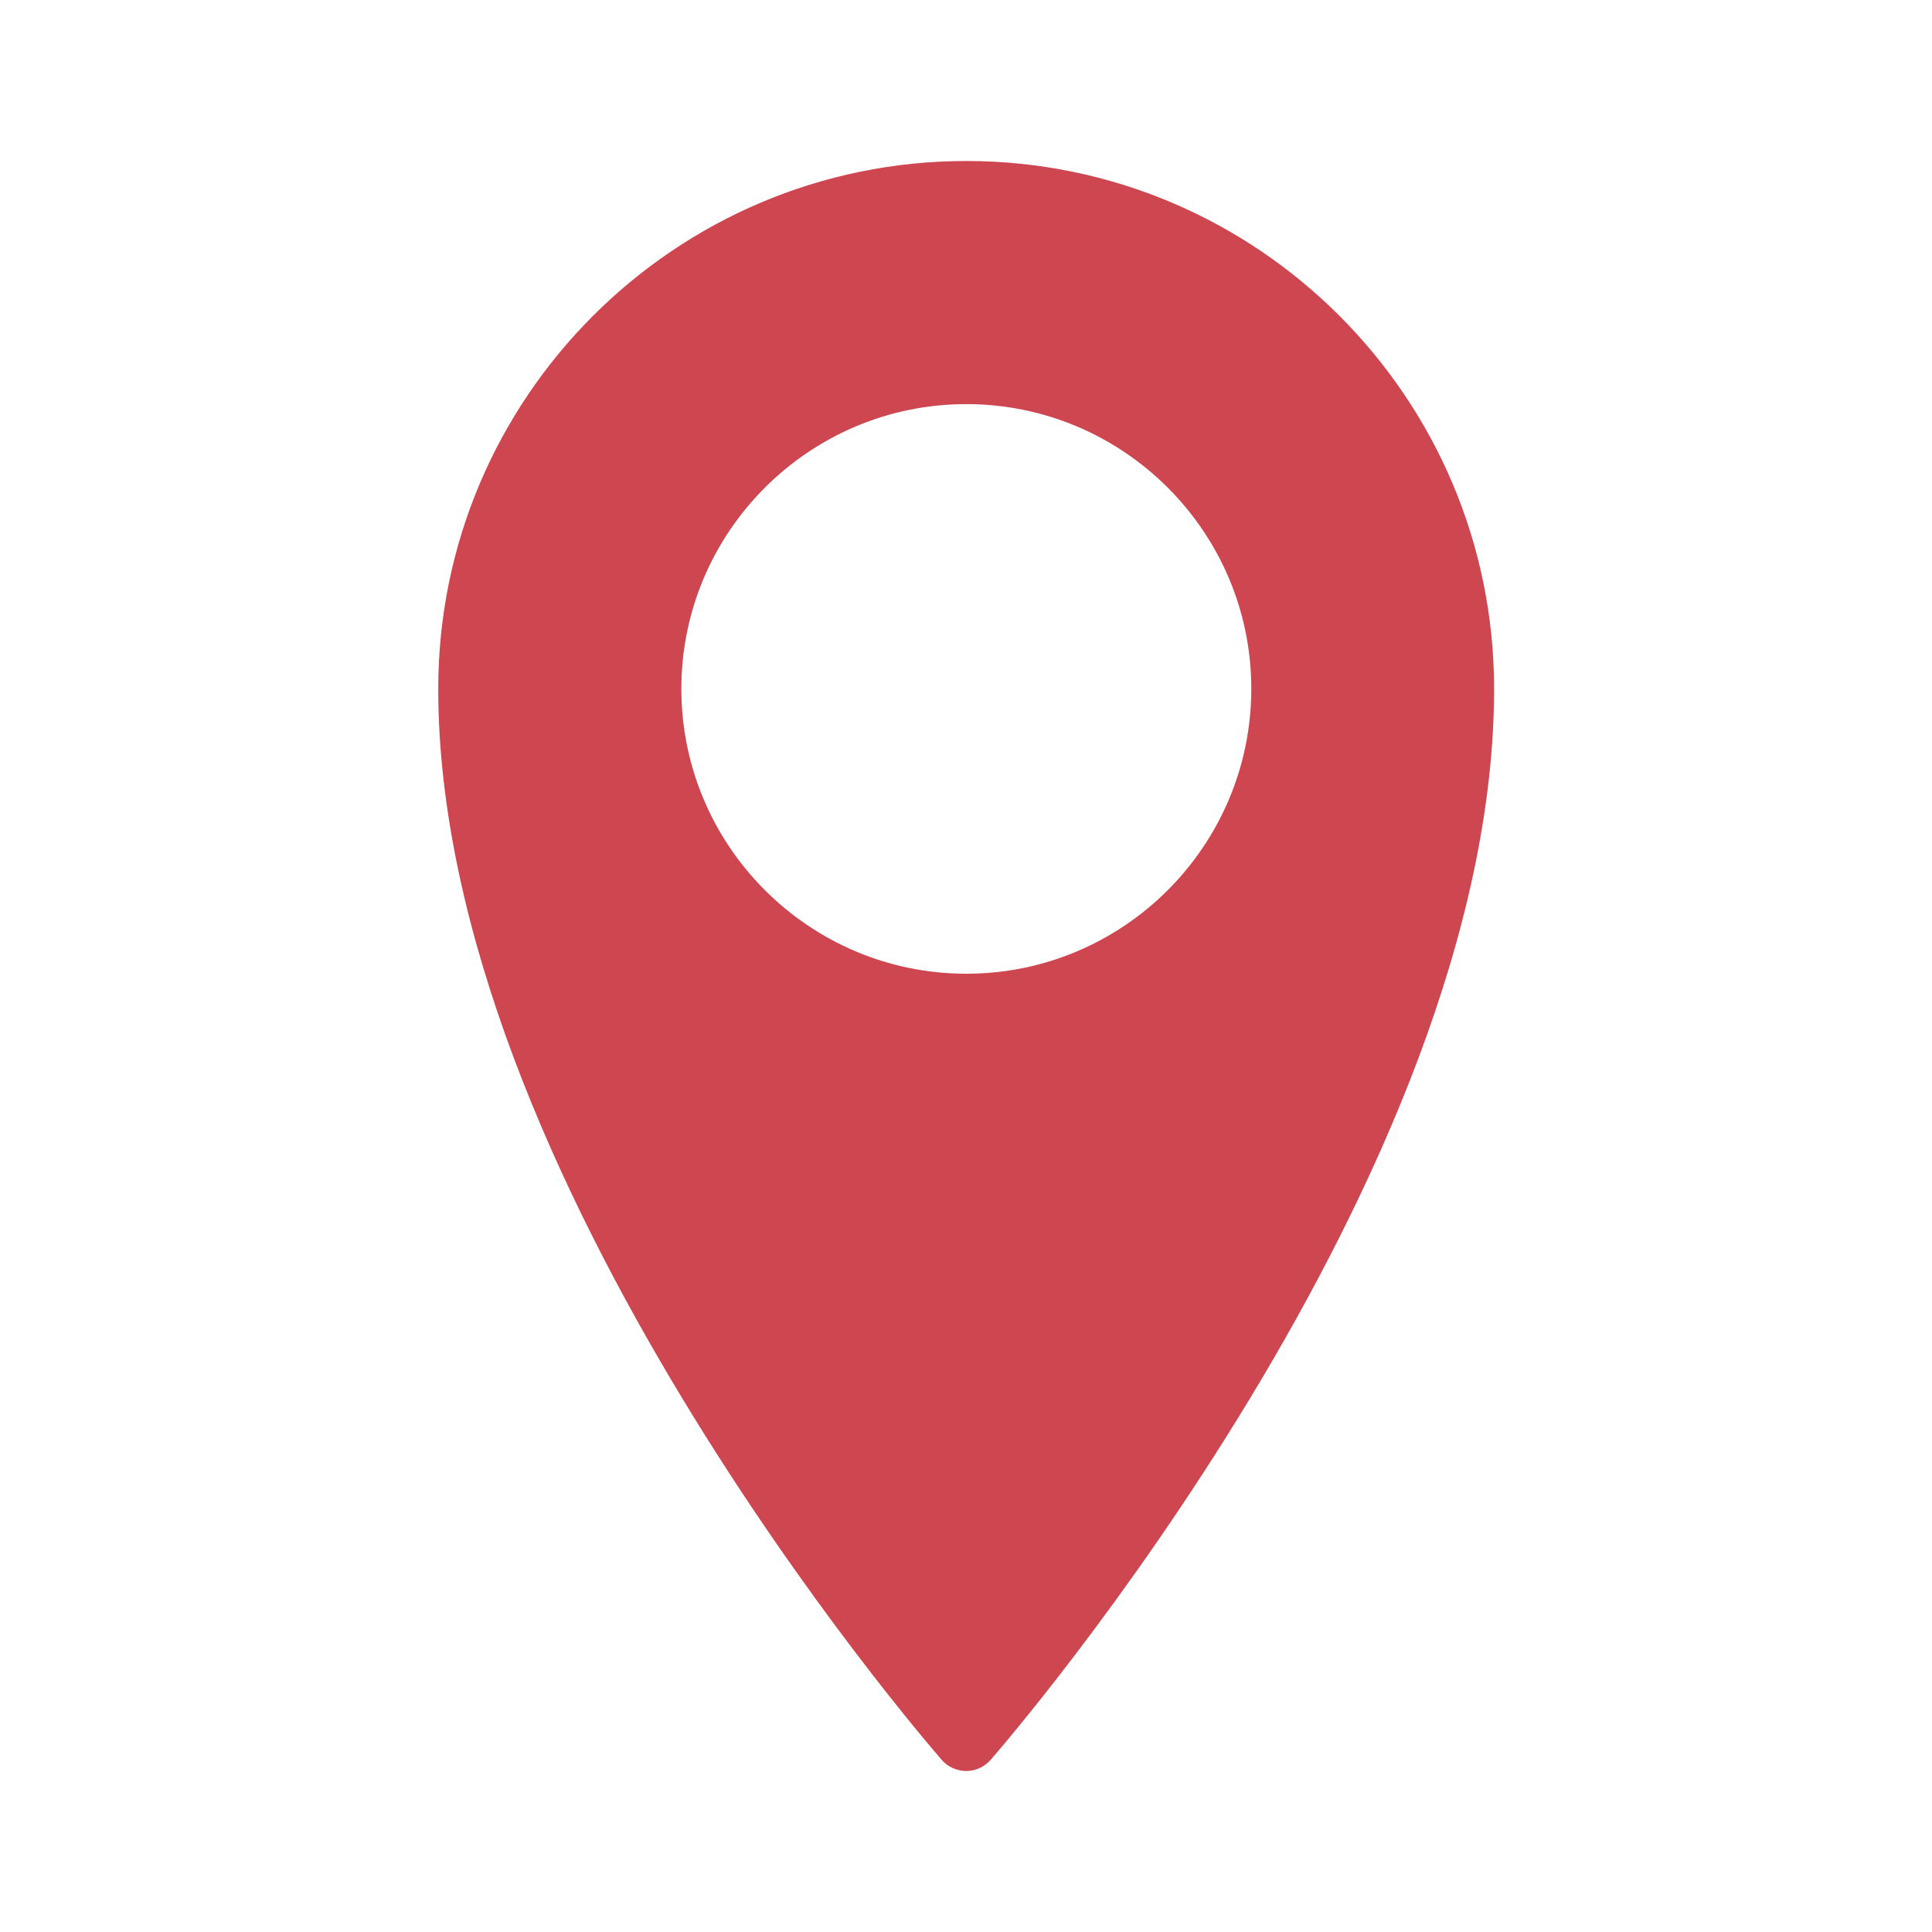 <svg xmlns="http://www.w3.org/2000/svg" version="1.1" xmlns:xlink="http://www.w3.org/1999/xlink" width="50" height="50" x="0" y="0" viewBox="0 0 60 60" style="enable-background:new 0 0 512 512" xml:space="preserve" class=""><g><path d="M30.01 55c.29 0 .56-.13.75-.34.64-.74 15.64-18.12 15.64-33.27C46.4 12.35 39.05 5 30.01 5s-16.4 7.35-16.4 16.39c0 15.15 15 32.53 15.64 33.27.18.21.47.34.76.34zm-8.85-33.61c0-4.87 3.97-8.84 8.85-8.84s8.85 3.97 8.85 8.84c0 4.88-3.97 8.85-8.85 8.85s-8.85-3.97-8.85-8.85z" fill="#CD4650" opacity="1" data-original="#000000" class=""></path></g></svg>